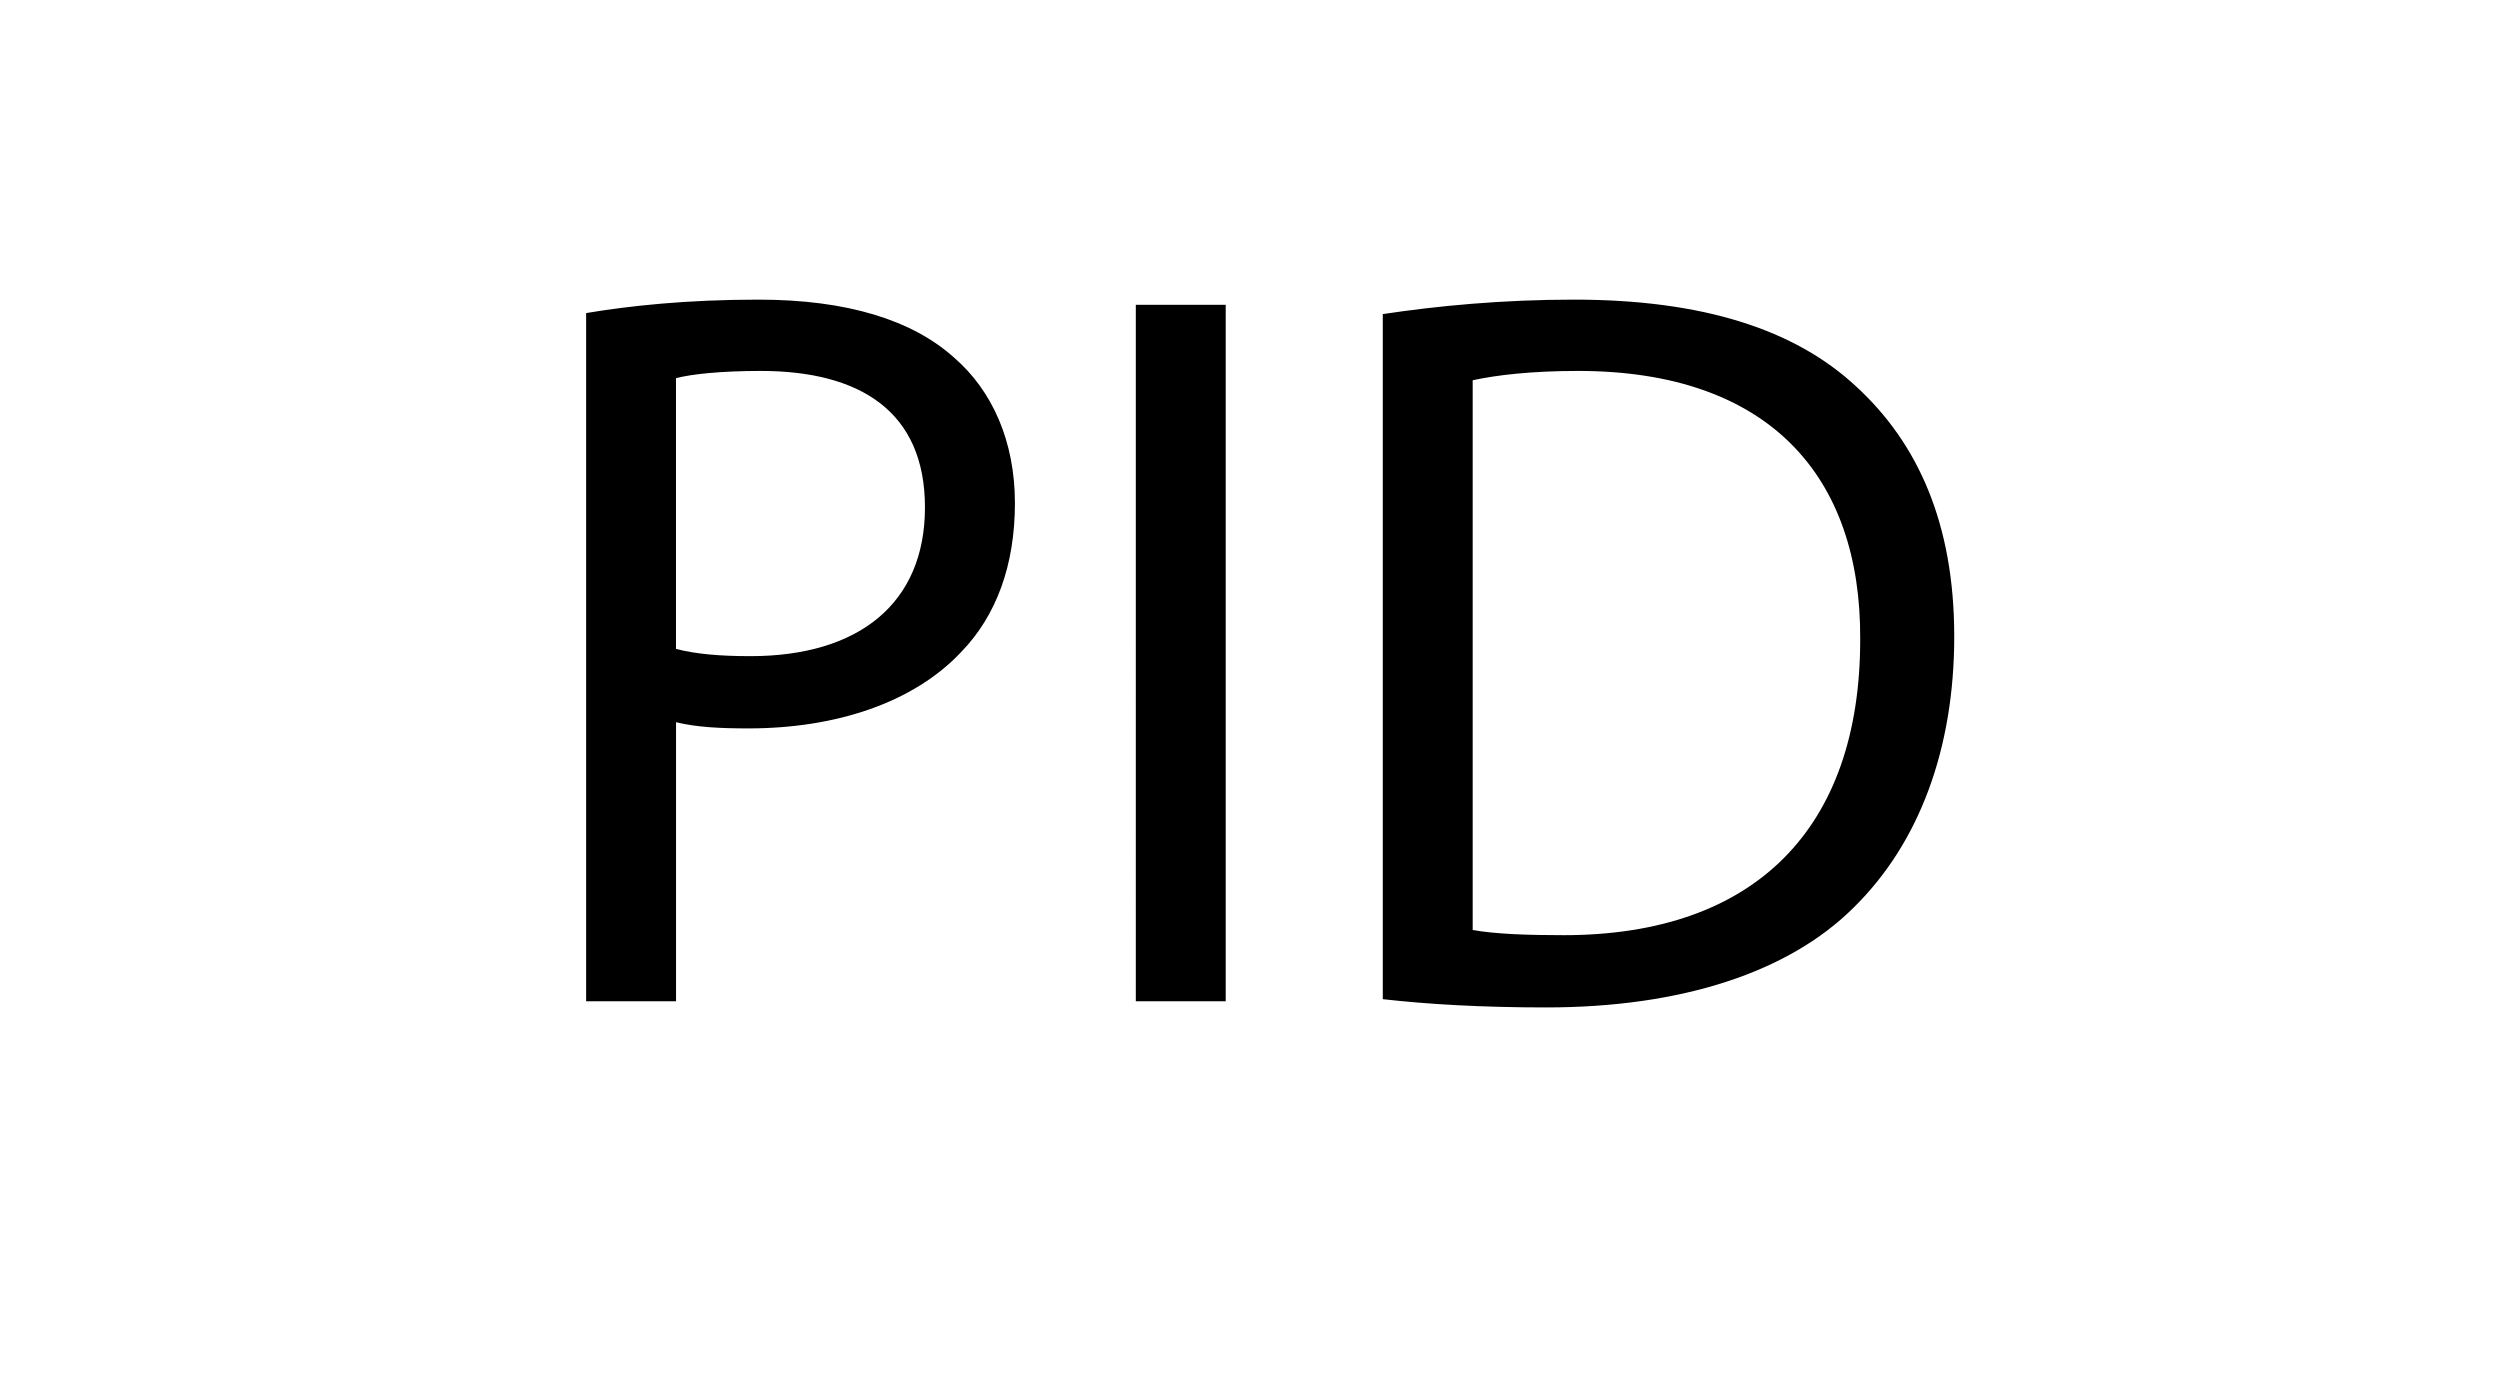 <svg xmlns="http://www.w3.org/2000/svg" viewBox="0 0 447.72 250"><path d="M0 0h447.72v250H0z" style="fill:#fff"/><path d="M104.96 56.07c7.77-1.3 17.95-2.41 30.9-2.41 15.92 0 27.57 3.7 34.98 10.36 6.85 5.92 10.92 14.99 10.92 26.09s-3.33 20.17-9.62 26.65c-8.51 9.07-22.39 13.69-38.12 13.69-4.81 0-9.25-.19-12.95-1.11v49.97h-16.1V56.07Zm16.1 60.14c3.52.93 7.96 1.3 13.32 1.3 19.43 0 31.27-9.44 31.27-26.65s-11.66-24.43-29.42-24.43c-7.03 0-12.4.56-15.17 1.3v48.49ZM219.51 54.59v124.73h-16.1V54.59zM247.64 56.25c9.81-1.48 21.47-2.59 34.24-2.59 23.13 0 39.6 5.37 50.52 15.54 11.1 10.18 17.58 24.61 17.58 44.78s-6.29 37.01-17.95 48.49c-11.66 11.66-30.9 17.95-55.15 17.95-11.47 0-21.1-.56-29.24-1.48zm16.1 110.3c4.07.74 9.99.93 16.29.93 34.42 0 53.11-19.25 53.11-52.93.19-29.42-16.47-48.12-50.52-48.12-8.33 0-14.62.74-18.88 1.67z"/></svg>
